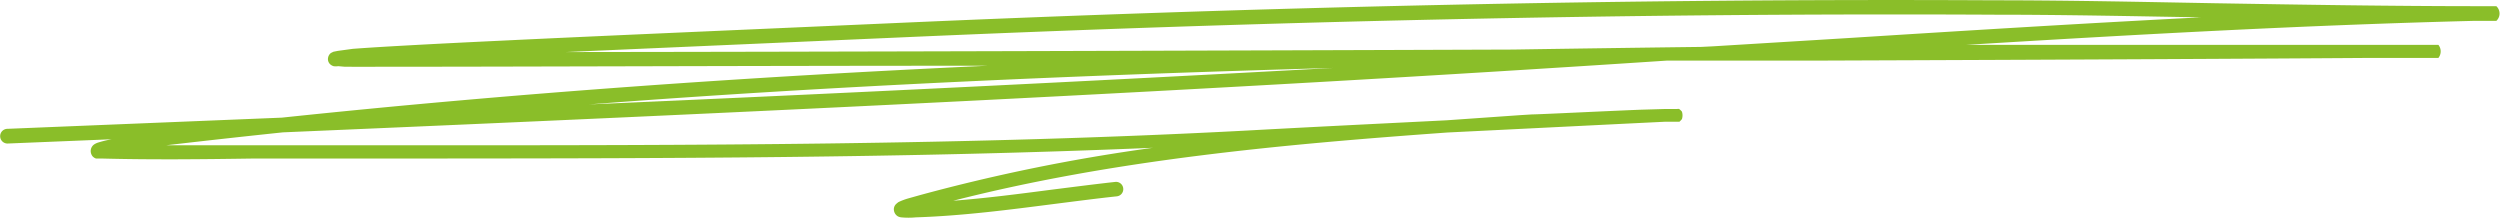 <svg id="Capa_1" data-name="Capa 1" xmlns="http://www.w3.org/2000/svg" viewBox="0 0 170 15"><defs><style>.cls-1{fill:#8abe29;fill-rule:evenodd;}</style></defs><title>Mesa de trabajo 1asd</title><path class="cls-1" d="M60.6,1.58c25-1.11,50-1.69,75-1.56,5,0,10,.11,15,.2,6,.1,12,.2,18,.2h1.15a.68.68,0,0,1,0,1h0c-.1,0-.65,0-1.58,0-11.49.29-23,.93-34.46,1.63q11.53,0,23.07,0c5.47,0,8.23,0,8.75,0h.15l.13,0a.71.71,0,0,1,0,.89l-.13,0h-.17l-.82,0-3.8,0c-6.86.05-20.57.12-37,.18l-10.53,0C82,6.2,50.62,7.66,19.24,9q-4,.42-7.95.88l-.26,0c2.05,0,4.1,0,6.15,0,1.64,0,3.27,0,4.91,0H28c18.93,0,37.85,0,56.74-1,4.54-.25,9.08-.47,13.63-.7l5-.35.81-.05c.46,0,4.66-.21,7.4-.32l1.7-.05.5,0h.27a.4.4,0,0,1,.13,0,1,1,0,0,1,.19.18.81.81,0,0,1,0,.51,1.52,1.52,0,0,1-.17.18l-.09,0-.06,0H114l-.17,0-.65,0-2.86.14-7.24.36-4.65.23c-11.28.81-22.72,1.86-33.61,4.64,2.22-.17,4.45-.46,6.68-.75,1.44-.18,2.89-.37,4.34-.53a.49.49,0,0,1,.54.44.49.49,0,0,1-.43.54c-1.41.15-2.84.34-4.27.52-3.11.4-6.27.81-9.4.91a5.22,5.22,0,0,1-1,0,.76.76,0,0,1-.21-.06.55.55,0,0,1-.28-.4.49.49,0,0,1,.15-.45,1.31,1.31,0,0,1,.16-.13,4.41,4.41,0,0,1,.63-.24l.82-.23h0a124.3,124.3,0,0,1,15.85-3.22c-16.79.71-33.62.72-50.42.73H22.09c-1.61,0-3.23,0-4.86,0-3.42.05-6.86.09-10.29,0l-.27,0-.14,0a.54.54,0,0,1-.25-.17.59.59,0,0,1-.11-.29A.55.55,0,0,1,6.24,10a.54.54,0,0,1,.18-.19,1.17,1.17,0,0,1,.23-.11,8.07,8.07,0,0,1,.94-.23L.51,9.76a.49.49,0,1,1,0-1L19.16,8c15.93-1.68,31.93-2.79,48-3.53-16.55,0-31.67.07-42,.07H23.46L23,4.5a1.12,1.12,0,0,1-.32,0,.61.61,0,0,1-.15-.07.48.48,0,0,1-.22-.51.52.52,0,0,1,.13-.26.33.33,0,0,1,.11-.08l.12-.06.3-.06L24,3.32c1.85-.14,5.55-.34,10-.55,6.21-.3,13.89-.63,20-.9ZM40.05,7.1c16.83-1.29,33.72-2,50.62-2.48Q65.36,6,40.05,7.1Zm75.63-3.91q-6.41.08-12.81.18c-22.44.08-46.57.15-64.4.17L54,2.86l6.66-.29c25-1.11,50-1.7,75-1.57,4.64,0,9.3.1,14,.18-8.06.41-16.12.91-24.18,1.42l-9,.55ZM61.57,14.62ZM6.83,9.81Z"/></svg>